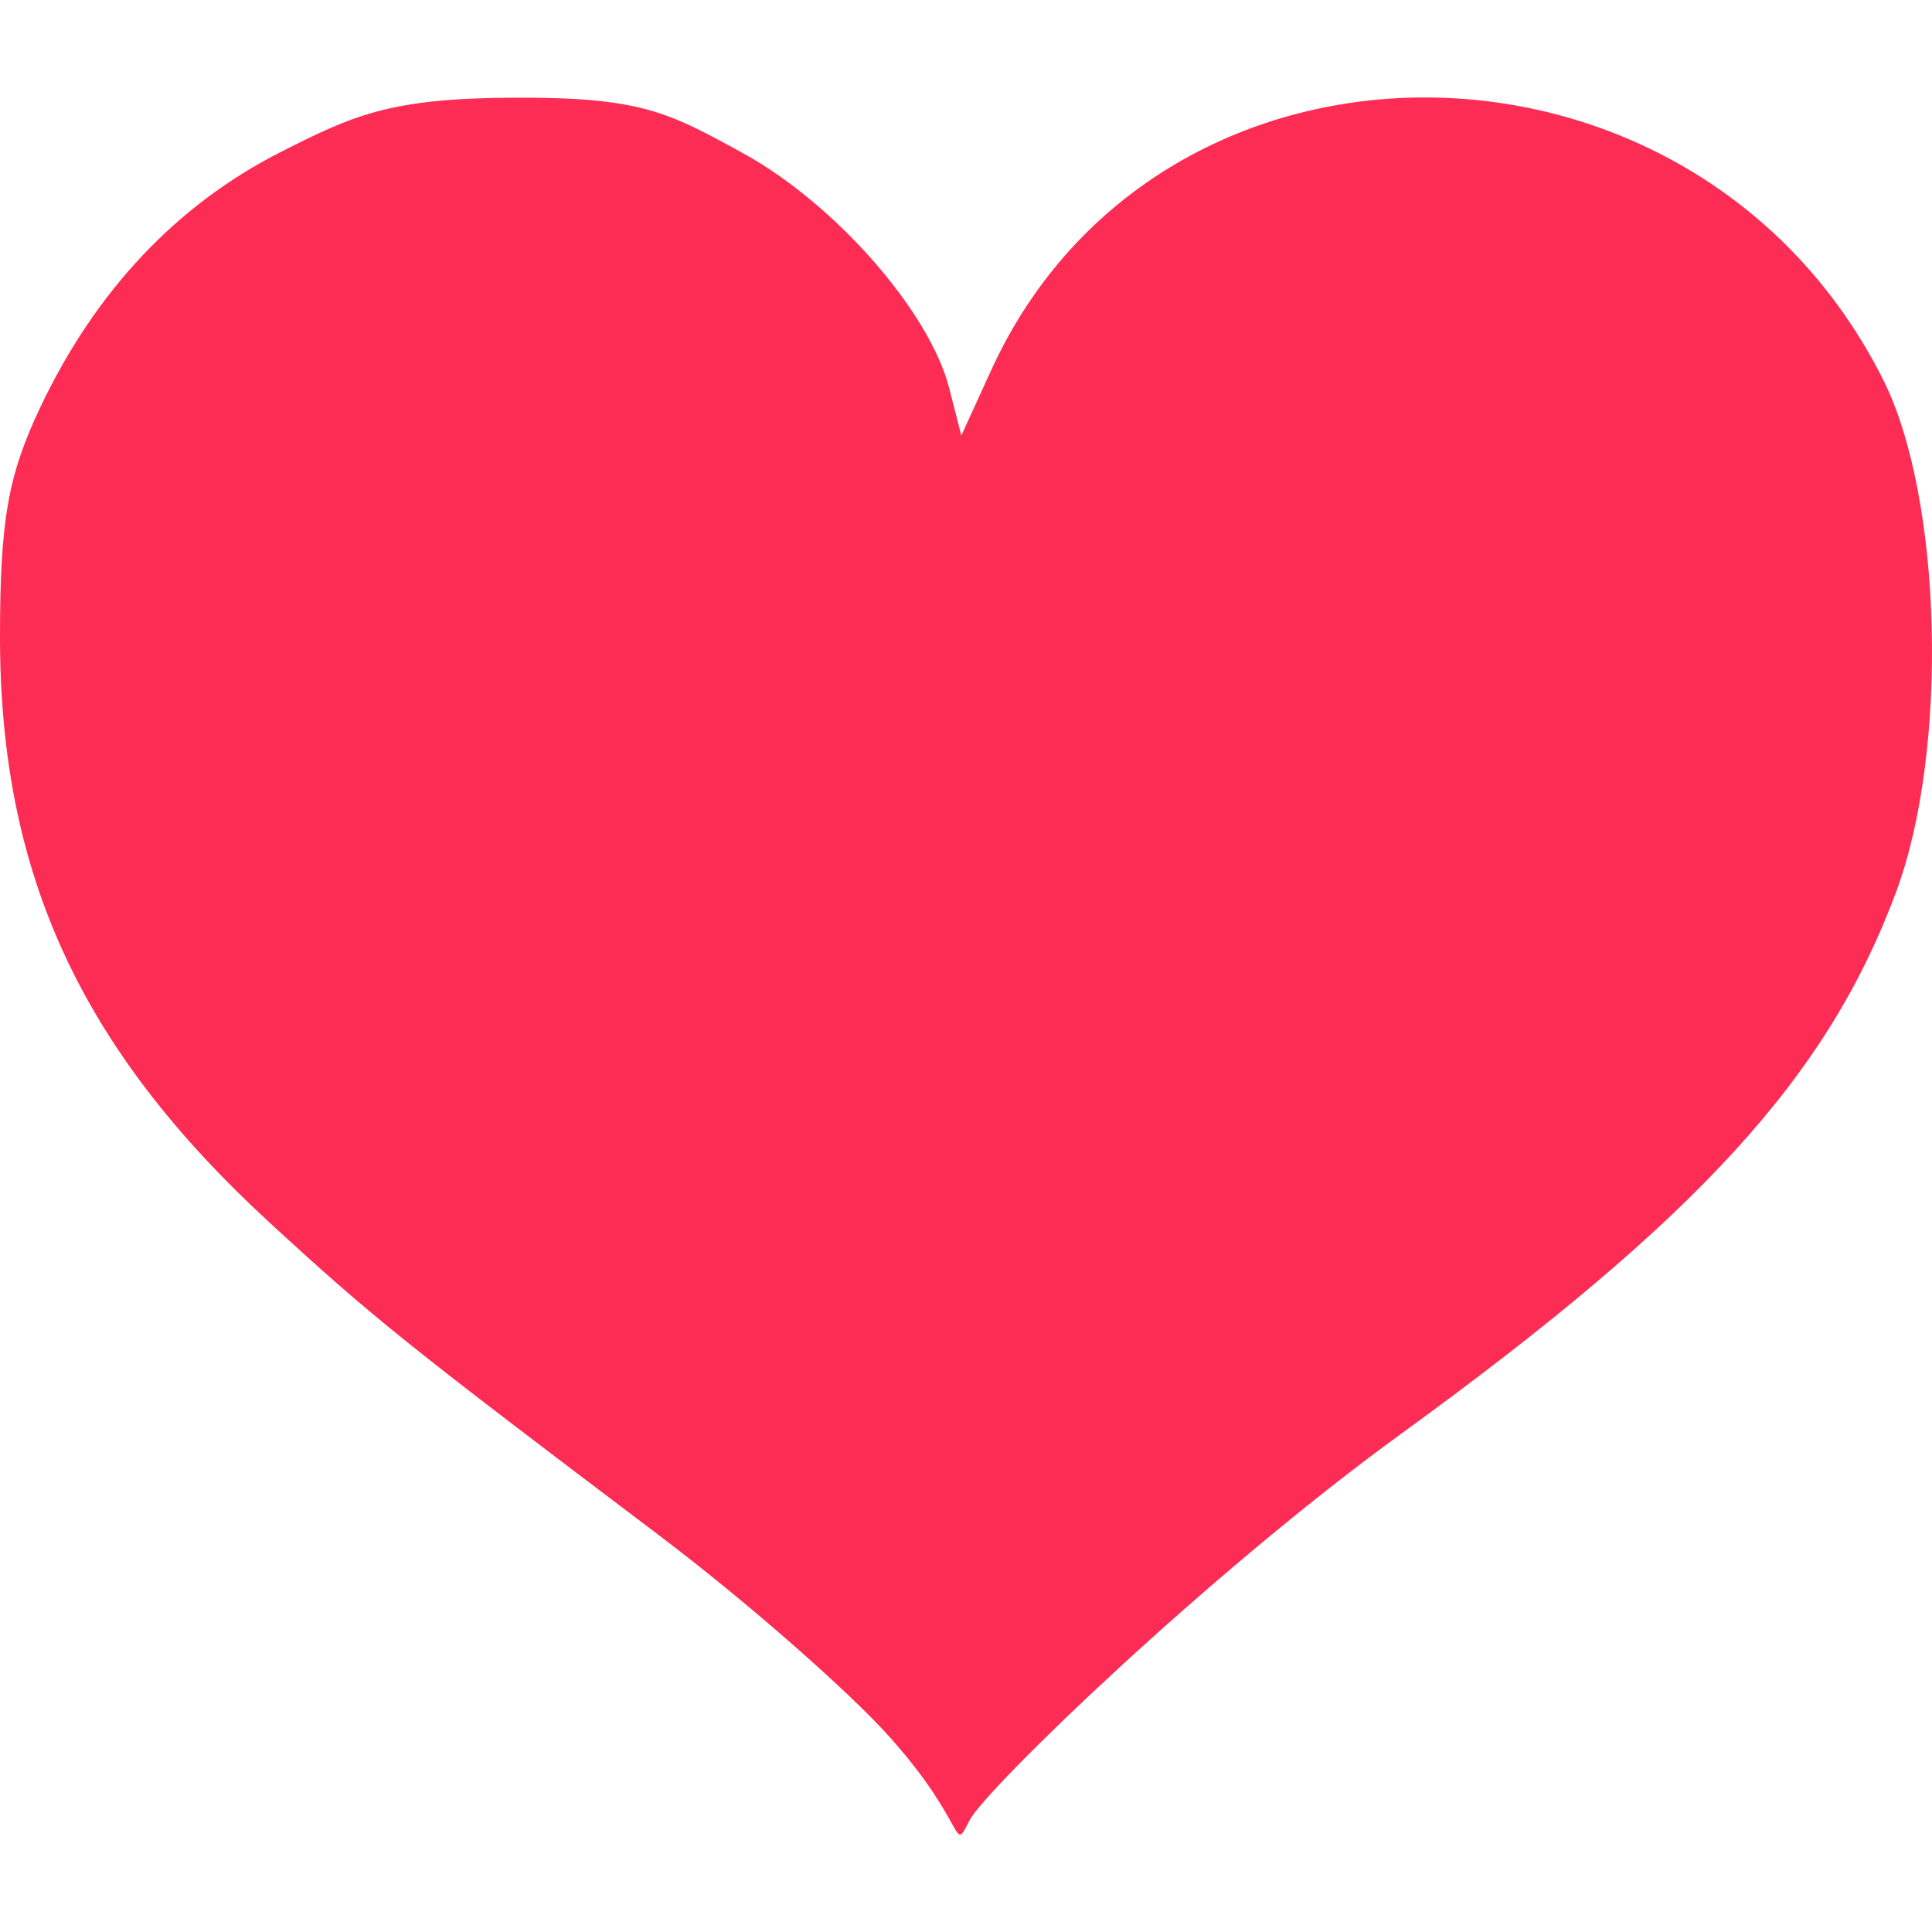 <?xml version="1.0" encoding="UTF-8" standalone="no"?><!-- Generator: Gravit.io --><svg xmlns="http://www.w3.org/2000/svg" xmlns:xlink="http://www.w3.org/1999/xlink" style="isolation:isolate" viewBox="0 0 250 250" width="250pt" height="250pt"><defs><clipPath id="_clipPath_1WN5rj3ZJWgdTe25GDxwJ6HpoUGT5yJZ"><rect width="250" height="250"/></clipPath></defs><g clip-path="url(#_clipPath_1WN5rj3ZJWgdTe25GDxwJ6HpoUGT5yJZ)"><g><path d=" M 115.153 224.805 C 109.773 218.775 96.337 207.02 85.296 198.682 C 52.584 173.978 48.131 170.403 34.849 158.173 C 10.363 135.626 -0.036 112.974 0 82.259 C 0.017 67.265 1.039 61.489 5.238 52.651 C 12.362 37.656 22.856 26.514 36.272 19.7 C 45.774 14.873 50.46 12.729 66.328 12.641 C 82.927 12.55 86.421 14.485 96.185 19.849 C 108.07 26.378 120.303 40.332 122.831 50.244 L 124.393 56.366 L 128.244 47.934 C 150.008 0.289 219.494 1.002 243.675 49.119 C 251.346 64.383 252.188 96.975 245.386 115.335 C 236.513 139.284 219.847 157.542 181.321 185.521 C 156.055 203.87 127.46 231.632 125.469 235.532 C 123.158 240.058 125.359 236.241 115.153 224.805 Z " fill="rgb(253,44,84)"/></g></g></svg>